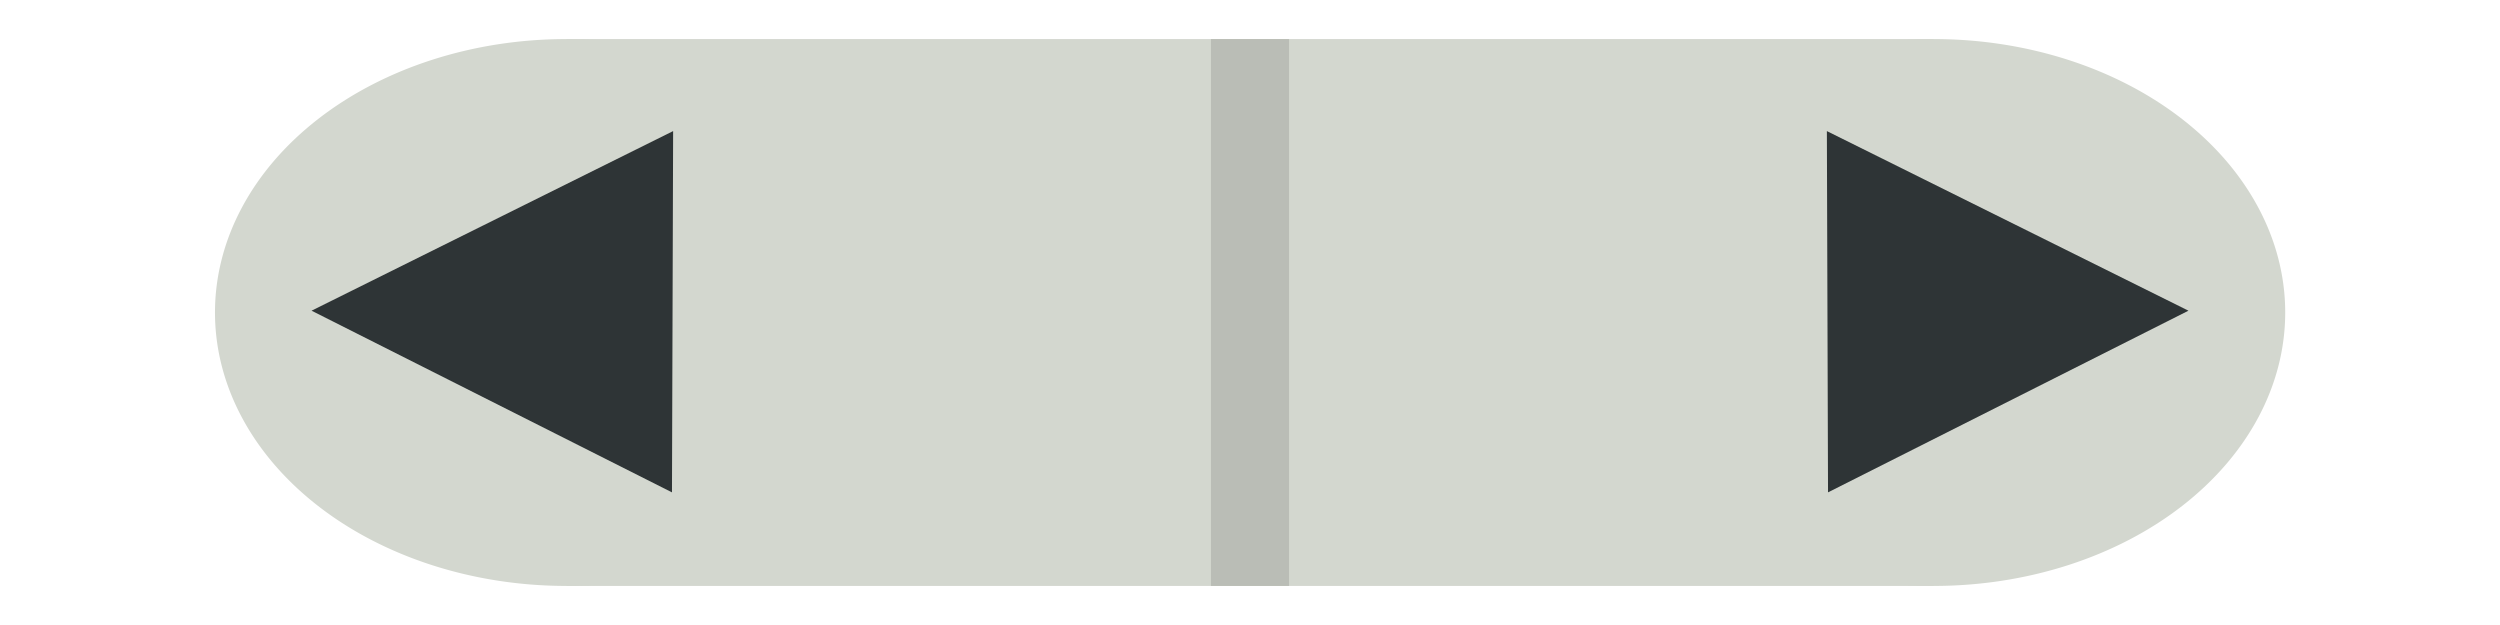 <?xml version="1.0" encoding="UTF-8" standalone="no"?>
<!-- Created with Inkscape (http://www.inkscape.org/) -->

<svg
   xmlns:dc="http://purl.org/dc/elements/1.1/"
   xmlns:cc="http://creativecommons.org/ns#"
   xmlns:rdf="http://www.w3.org/1999/02/22-rdf-syntax-ns#"
   xmlns:svg="http://www.w3.org/2000/svg"
   xmlns="http://www.w3.org/2000/svg"
   xmlns:sodipodi="http://sodipodi.sourceforge.net/DTD/sodipodi-0.dtd"
   xmlns:inkscape="http://www.inkscape.org/namespaces/inkscape"
   width="512"
   height="128"
   id="svg2"
   version="1.1"
   inkscape:version="0.48.3.1 r9886"
   sodipodi:docname="gs_arrows_0.svg"
   inkscape:export-filename="/home/zack/Programs/arena-data/menu/art/gs_arrows_0.png"
   inkscape:export-xdpi="90"
   inkscape:export-ydpi="90">
  <defs
     id="defs4" />
  <sodipodi:namedview
     id="base"
     pagecolor="#000000"
     bordercolor="#666666"
     borderopacity="1.0"
     inkscape:pageopacity="0"
     inkscape:pageshadow="2"
     inkscape:zoom="1.979899"
     inkscape:cx="289.84805"
     inkscape:cy="86.790483"
     inkscape:document-units="px"
     inkscape:current-layer="layer1"
     showgrid="false"
     inkscape:window-width="1920"
     inkscape:window-height="993"
     inkscape:window-x="0"
     inkscape:window-y="27"
     inkscape:window-maximized="1" />
  <g
     inkscape:label="Layer 1"
     inkscape:groupmode="layer"
     id="layer1"
     transform="translate(0,-128)">
    <path
       sodipodi:type="arc"
       style="fill:#d3d7cf;fill-opacity:1;stroke:none"
       id="path2985-6"
       sodipodi:cx="128.57143"
       sodipodi:cy="145.28572"
       sodipodi:rx="52.857143"
       sodipodi:ry="50"
       d="m 181.429,145.286 a 52.857,50 0 1 1 -105.714,0 52.857,50 0 1 1 105.714,0 z"
       transform="matrix(-1.362,0,0,-1.12,571.135,354.72)" />
    <path
       style="fill:#d3d7cf;fill-opacity:1;stroke:none"
       d="m 396,248 -280,0 0,-112 280,0 z"
       id="rect2987-7"
       inkscape:connector-curvature="0"
       sodipodi:nodetypes="ccccc" />
    <path
       sodipodi:type="arc"
       style="fill:#d3d7cf;fill-opacity:1;stroke:none"
       id="path2985-6-8"
       sodipodi:cx="128.57143"
       sodipodi:cy="145.28572"
       sodipodi:rx="52.857143"
       sodipodi:ry="50"
       d="m 181.429,145.286 a 52.857,50 0 1 1 -105.714,0 52.857,50 0 1 1 105.714,0 z"
       transform="matrix(-1.362,0,0,-1.12,291.135,354.72)" />
    <path
       sodipodi:type="star"
       style="fill:#2e3436;fill-opacity:1;stroke:none"
       id="path3045"
       sodipodi:sides="3"
       sodipodi:cx="372.14285"
       sodipodi:cy="113.85714"
       sodipodi:r1="71.432144"
       sodipodi:r2="35.716072"
       sodipodi:arg1="-0.0099996667"
       sodipodi:arg2="1.0371979"
       inkscape:flatsided="true"
       inkscape:rounded="0"
       inkscape:randomized="0"
       d="M 443.571,113.143 337.047,176.073 335.81,52.355 z"
       inkscape:transform-center-x="-12.260107"
       inkscape:transform-center-y="0.055004241"
       transform="matrix(0.69,0.004,-0.005,0.598,142.697,122.196)" />
    <path
       sodipodi:type="star"
       style="fill:#2e3436;fill-opacity:1;stroke:none"
       id="path3045-6"
       sodipodi:sides="3"
       sodipodi:cx="372.14285"
       sodipodi:cy="113.85714"
       sodipodi:r1="71.432144"
       sodipodi:r2="35.716072"
       sodipodi:arg1="-0.0099996667"
       sodipodi:arg2="1.0371979"
       inkscape:flatsided="true"
       inkscape:rounded="0"
       inkscape:randomized="0"
       d="M 443.571,113.143 337.047,176.073 335.81,52.355 z"
       inkscape:transform-center-x="12.260102"
       inkscape:transform-center-y="0.055004241"
       transform="matrix(-0.69,0.004,0.005,0.598,369.303,122.196)" />
    <rect
       style="fill:#babdb6;fill-opacity:1;stroke:none"
       id="rect3065"
       width="16"
       height="112"
       x="248"
       y="136" />
  </g>
</svg>
